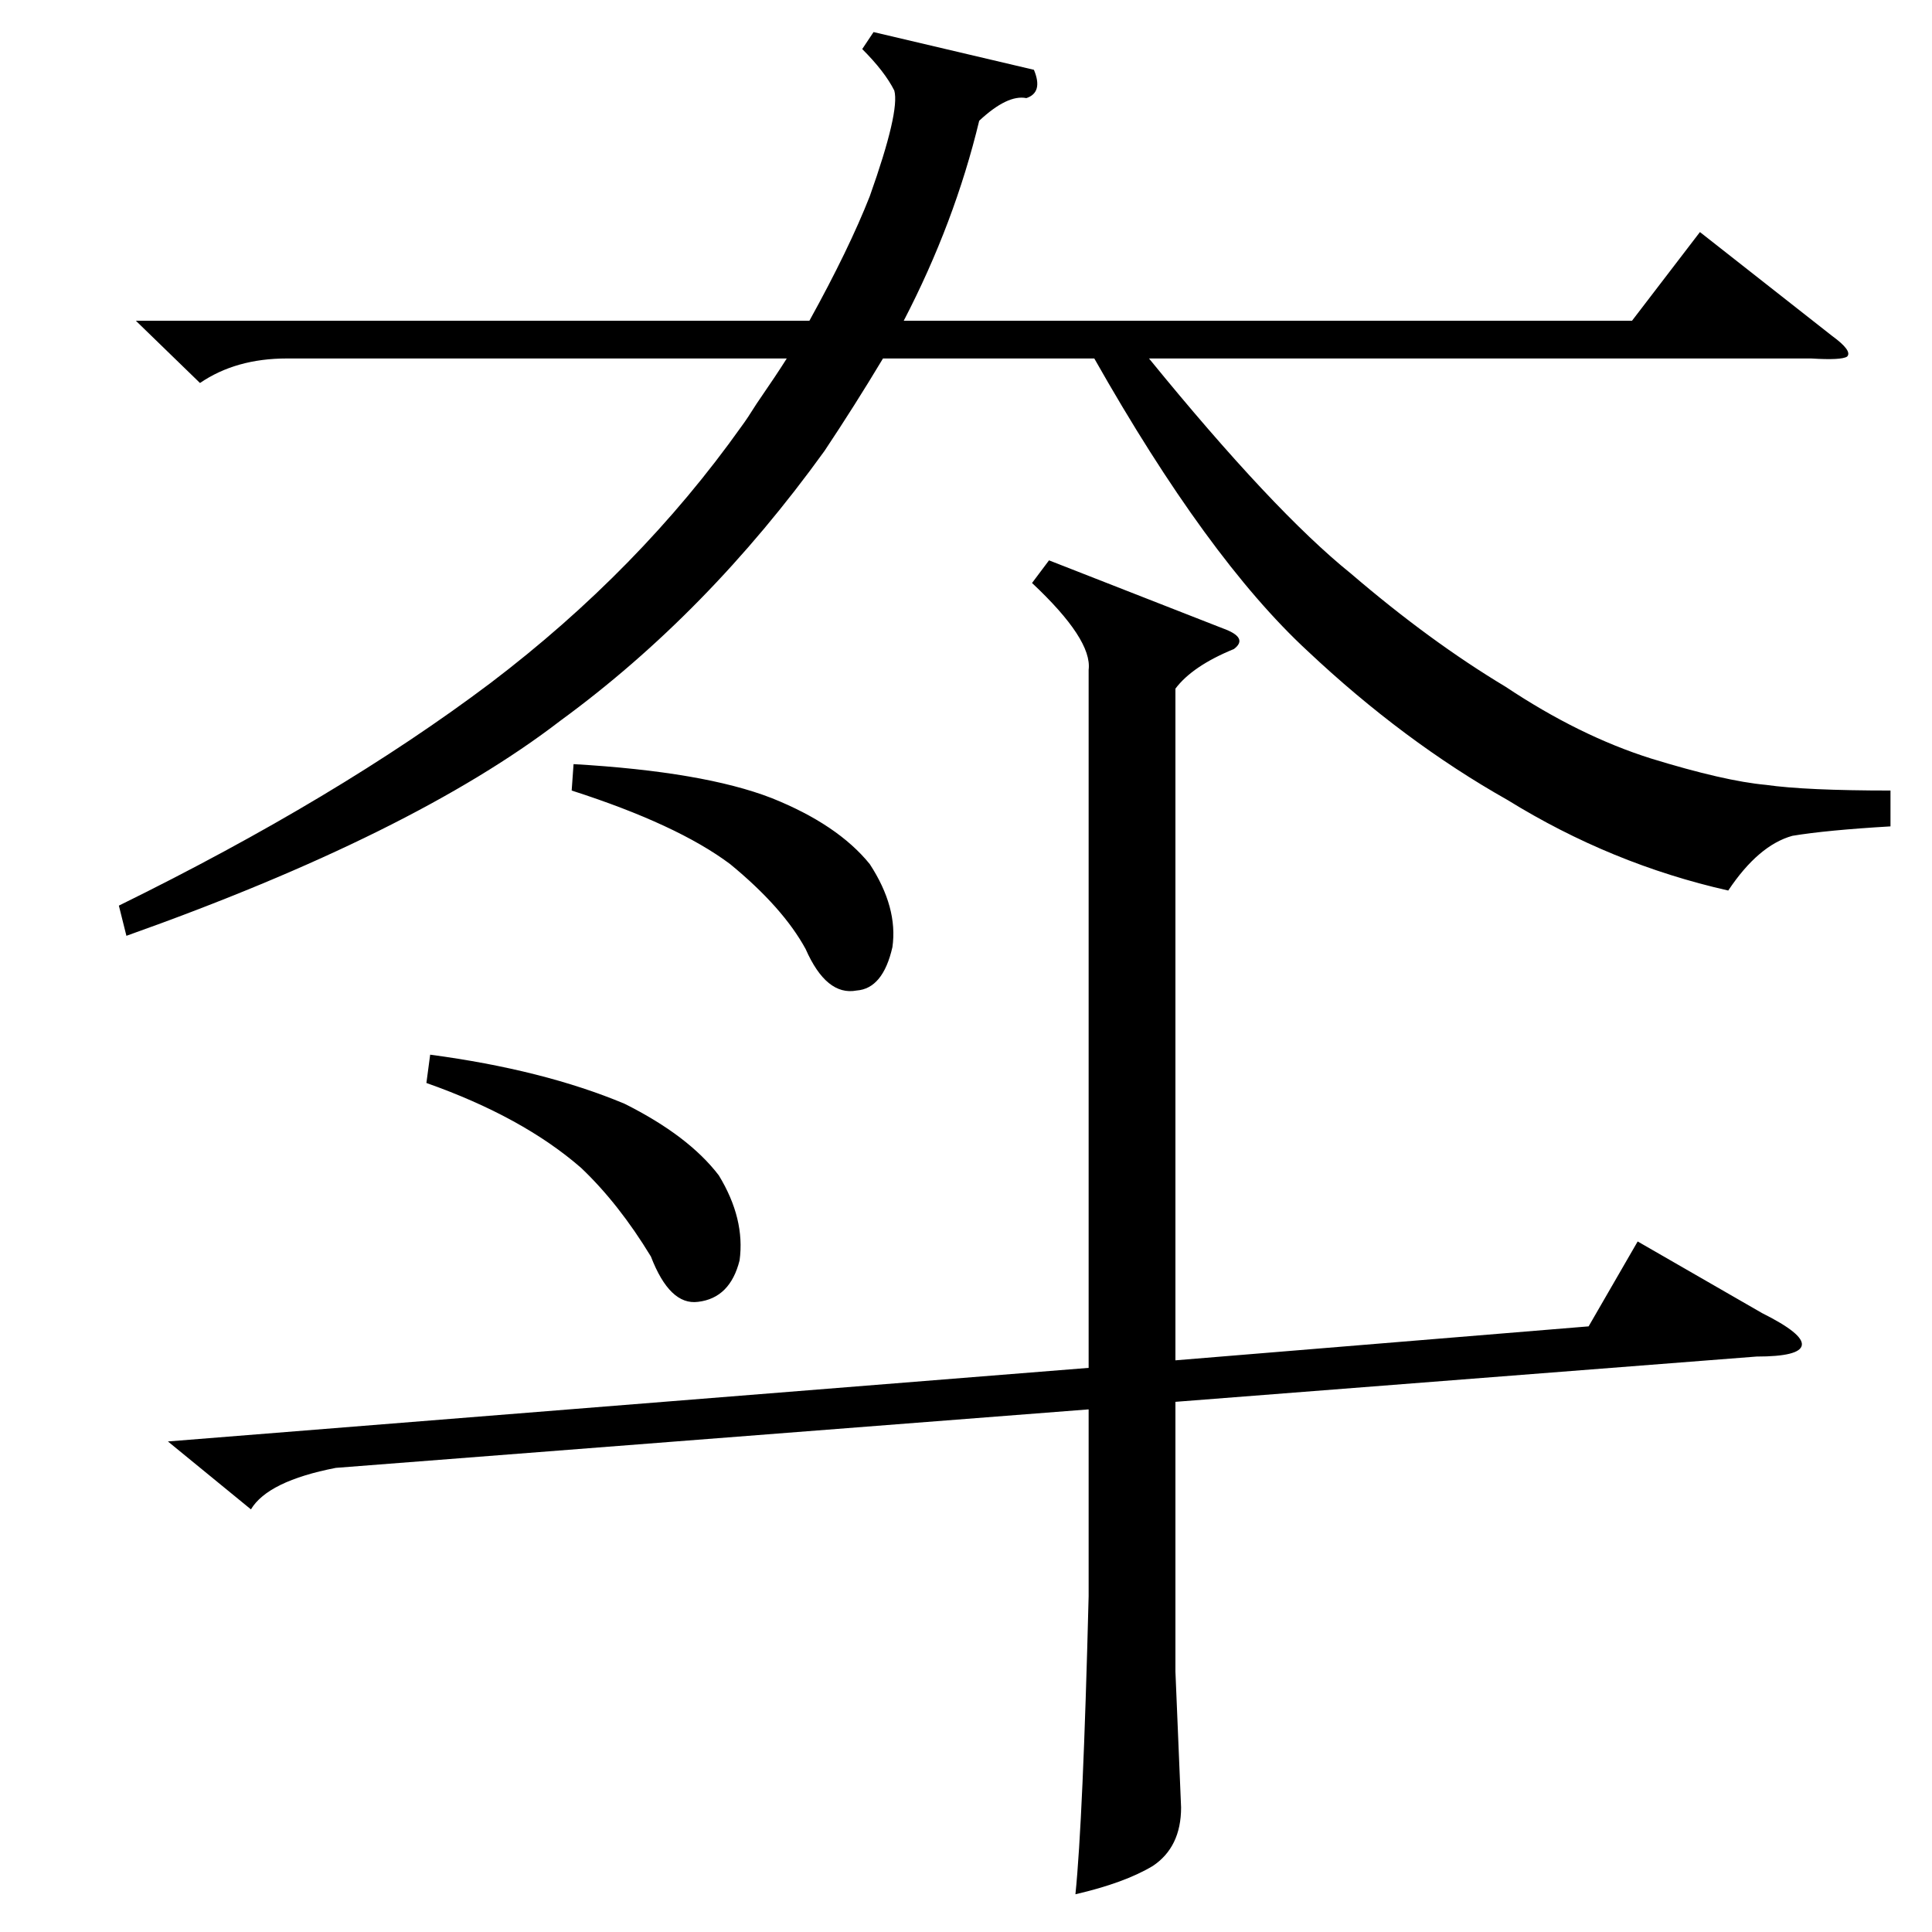 <?xml version="1.0" standalone="no"?>
<!DOCTYPE svg PUBLIC "-//W3C//DTD SVG 1.1//EN" "http://www.w3.org/Graphics/SVG/1.1/DTD/svg11.dtd" >
<svg xmlns="http://www.w3.org/2000/svg" xmlns:xlink="http://www.w3.org/1999/xlink" version="1.1" viewBox="0 -205 1024 1024">
  <g transform="matrix(1 0 0 -1 0 819)">
   <path fill="currentColor"
d="M72 854h357q21 38 32 66q16 45 13 56q-5 10 -17 22l6 9l85 -20q5 -12 -4 -15q-10 2 -25 -12q-13 -54 -40 -106h386l36 47l70 -55q11 -8 8 -11q-3 -2 -19 -1h-351q66 -81 107 -114q42 -36 82 -60q39 -26 77 -38q39 -12 61 -14q21 -3 66 -3v-19q-34 -2 -52 -5
q-18 -5 -34 -29q-62 14 -117 48q-55 31 -106 79q-53 49 -113 155h-112q-15 -25 -31 -49q-62 -86 -140 -143q-78 -60 -230 -114l-4 16q116 57 197 118q79 60 133 136q3 4 8 12q11 16 16 24h-265q-27 0 -46 -13zM89 260l488 39v370q2 16 -30 46l9 12l92 -36q14 -5 6 -11
q-22 -9 -31 -21v-356l219 18l26 45l66 -38q22 -11 21 -17t-24 -6l-308 -24v-143l3 -72q0 -21 -15 -31q-15 -9 -41 -15q4 39 7 158v99l-399 -31q-36 -7 -45 -22zM304 619q69 -4 105 -18q35 -14 52 -35q15 -23 12 -44q-5 -22 -19 -23q-16 -3 -27 22q-12 22 -40 45
q-28 21 -84 39zM228 465q60 -8 103 -26q34 -17 50 -38q14 -23 11 -45q-5 -20 -22 -22q-15 -2 -25 24q-17 28 -37 47q-31 27 -82 45z" />
  </g>

</svg>
